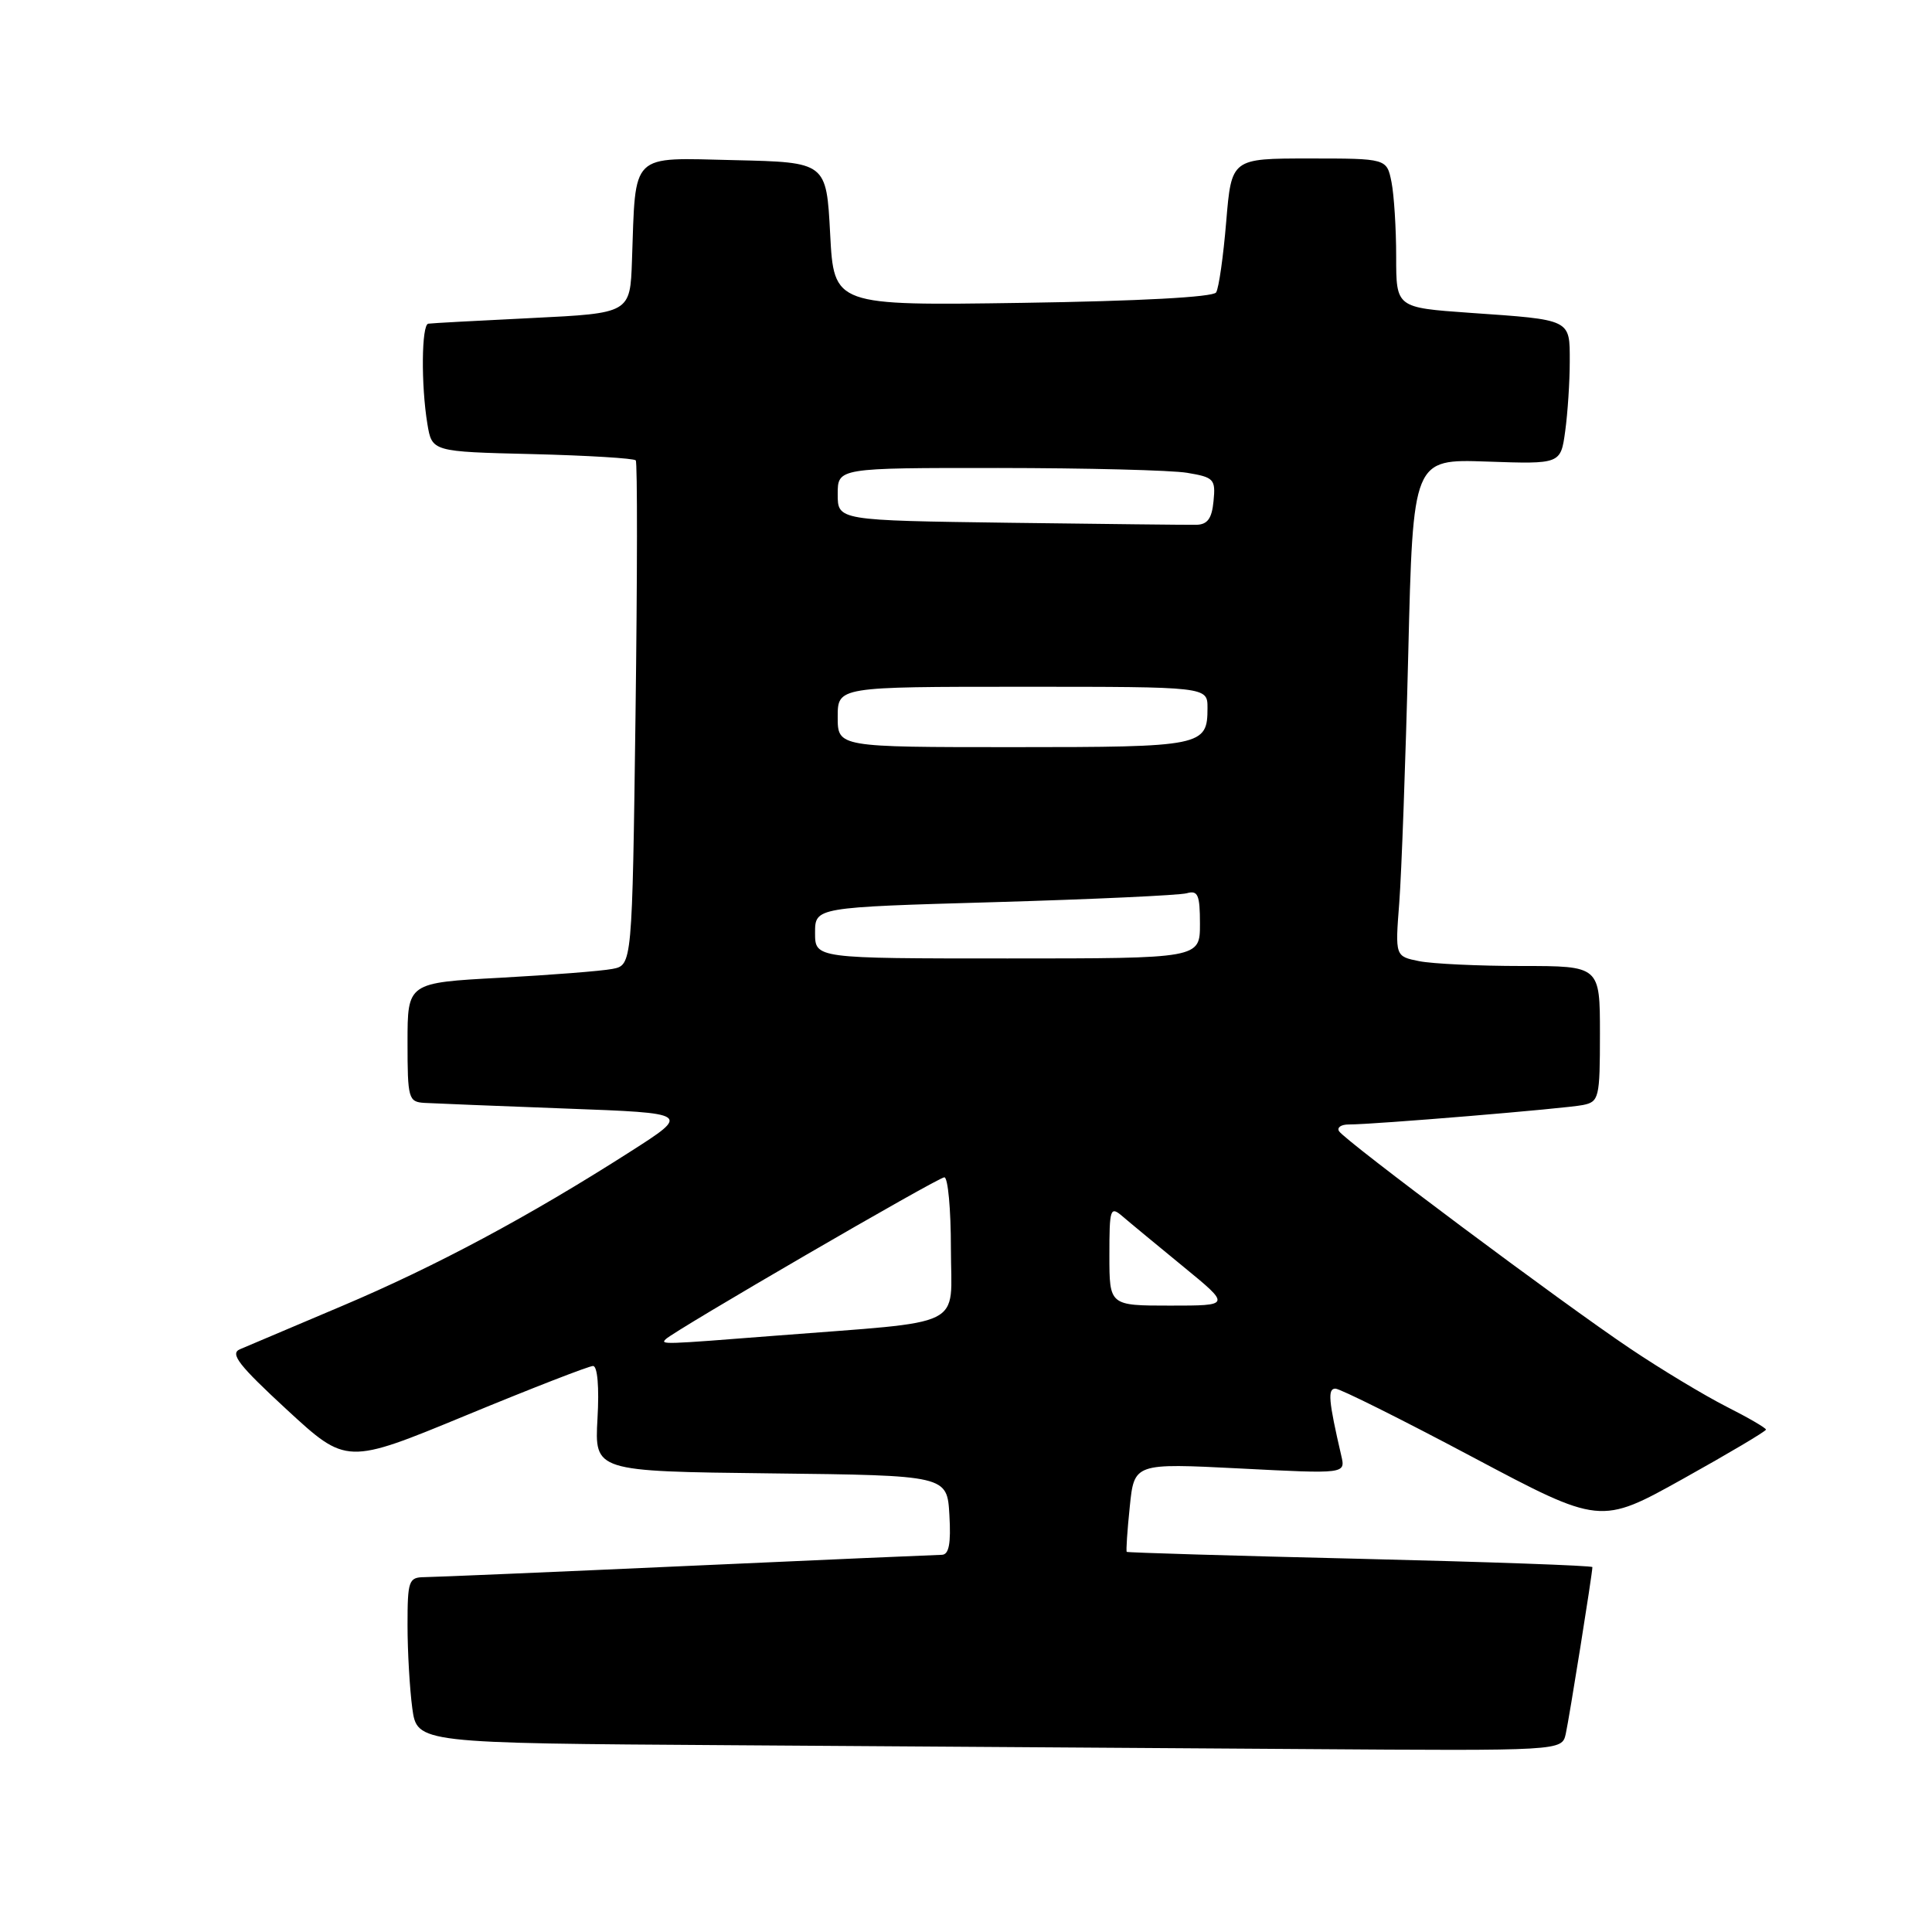 <?xml version="1.0" encoding="UTF-8" standalone="no"?>
<!DOCTYPE svg PUBLIC "-//W3C//DTD SVG 1.1//EN" "http://www.w3.org/Graphics/SVG/1.1/DTD/svg11.dtd" >
<svg xmlns="http://www.w3.org/2000/svg" xmlns:xlink="http://www.w3.org/1999/xlink" version="1.1" viewBox="0 0 256 256">
 <g >
 <path fill="currentColor"
d=" M 207.47 229.75 C 207.93 227.69 211.00 208.50 211.00 207.65 C 211.00 207.45 197.16 206.96 180.25 206.55 C 163.34 206.15 149.41 205.73 149.30 205.63 C 149.19 205.52 149.37 202.83 149.70 199.65 C 150.29 193.87 150.29 193.87 164.29 194.58 C 178.29 195.30 178.29 195.30 177.73 192.90 C 176.03 185.57 175.90 184.00 176.95 184.00 C 177.55 184.00 185.70 188.06 195.05 193.03 C 212.05 202.06 212.05 202.06 223.03 195.94 C 229.06 192.58 234.00 189.65 234.00 189.43 C 234.00 189.21 231.64 187.84 228.75 186.38 C 225.86 184.91 220.12 181.46 216.00 178.69 C 207.07 172.71 178.22 151.16 177.43 149.89 C 177.13 149.40 177.70 149.00 178.69 149.00 C 181.98 149.01 207.46 146.89 209.75 146.42 C 211.88 145.99 212.00 145.49 212.00 136.98 C 212.00 128.00 212.00 128.00 201.63 128.00 C 195.92 128.00 189.81 127.71 188.05 127.36 C 184.86 126.72 184.86 126.72 185.41 119.61 C 185.71 115.70 186.25 100.87 186.60 86.66 C 187.23 60.82 187.23 60.82 197.01 61.16 C 206.80 61.50 206.80 61.50 207.40 57.11 C 207.73 54.70 208.00 50.56 208.00 47.93 C 208.00 42.25 208.30 42.39 194.75 41.45 C 185.00 40.76 185.00 40.76 185.00 34.01 C 185.00 30.29 184.72 25.84 184.38 24.12 C 183.75 21.00 183.75 21.00 173.46 21.00 C 163.18 21.00 163.18 21.00 162.48 29.36 C 162.10 33.96 161.50 38.19 161.14 38.75 C 160.75 39.37 150.96 39.90 135.50 40.13 C 110.50 40.50 110.50 40.50 110.00 31.00 C 109.50 21.50 109.50 21.50 97.30 21.22 C 83.38 20.90 84.25 20.05 83.74 34.50 C 83.50 41.50 83.50 41.50 70.50 42.14 C 63.35 42.49 57.16 42.82 56.75 42.89 C 55.85 43.02 55.78 51.03 56.63 56.17 C 57.24 59.85 57.24 59.85 70.54 60.17 C 77.85 60.35 84.02 60.73 84.24 61.00 C 84.47 61.27 84.45 76.44 84.21 94.70 C 83.77 127.89 83.77 127.89 81.13 128.39 C 79.68 128.67 72.99 129.19 66.25 129.56 C 54.00 130.22 54.00 130.22 54.00 138.11 C 54.00 145.58 54.12 146.01 56.25 146.14 C 57.49 146.21 65.92 146.55 75.00 146.89 C 91.50 147.50 91.50 147.50 83.50 152.61 C 70.10 161.18 57.73 167.80 45.32 173.05 C 38.82 175.80 32.74 178.38 31.80 178.78 C 30.43 179.36 31.62 180.89 38.01 186.79 C 45.92 194.08 45.92 194.08 61.76 187.54 C 70.47 183.94 78.04 181.00 78.58 181.00 C 79.17 181.00 79.41 183.80 79.17 187.98 C 78.78 194.96 78.78 194.96 102.14 195.23 C 125.50 195.50 125.50 195.50 125.80 200.75 C 126.02 204.54 125.74 206.00 124.80 206.02 C 124.09 206.03 108.88 206.69 91.00 207.50 C 73.12 208.31 57.49 208.97 56.25 208.98 C 54.15 209.00 54.00 209.44 54.00 215.36 C 54.00 218.86 54.29 223.80 54.63 226.35 C 55.27 230.98 55.27 230.98 96.88 231.25 C 119.77 231.40 153.90 231.63 172.73 231.76 C 206.96 232.00 206.96 232.00 207.47 229.75 Z  M 88.21 177.45 C 89.36 176.30 124.30 156.00 125.13 156.00 C 125.61 156.00 126.00 160.24 126.00 165.43 C 126.00 176.20 128.47 174.97 102.70 176.99 C 87.80 178.16 87.49 178.17 88.21 177.45 Z  M 147.00 166.35 C 147.00 160.10 147.11 159.78 148.75 161.18 C 149.71 162.01 153.34 165.00 156.80 167.84 C 163.10 173.00 163.10 173.00 155.05 173.00 C 147.00 173.00 147.00 173.00 147.00 166.35 Z  M 108.00 123.61 C 108.00 120.22 108.00 120.22 131.75 119.54 C 144.81 119.16 156.29 118.63 157.25 118.36 C 158.73 117.94 159.00 118.56 159.00 122.43 C 159.00 127.00 159.00 127.00 133.50 127.00 C 108.00 127.00 108.00 127.00 108.00 123.61 Z  M 111.00 95.00 C 111.00 91.00 111.00 91.00 135.50 91.00 C 160.00 91.00 160.00 91.00 160.00 93.80 C 160.00 98.87 159.37 99.00 134.30 99.00 C 111.00 99.00 111.00 99.00 111.00 95.00 Z  M 133.75 69.27 C 111.00 68.96 111.00 68.96 111.00 65.48 C 111.00 62.00 111.00 62.00 132.25 62.01 C 143.94 62.02 155.21 62.30 157.30 62.65 C 160.85 63.24 161.09 63.49 160.80 66.39 C 160.58 68.72 160.00 69.51 158.50 69.54 C 157.40 69.56 146.26 69.43 133.75 69.27 Z "/>
</g>
</svg>